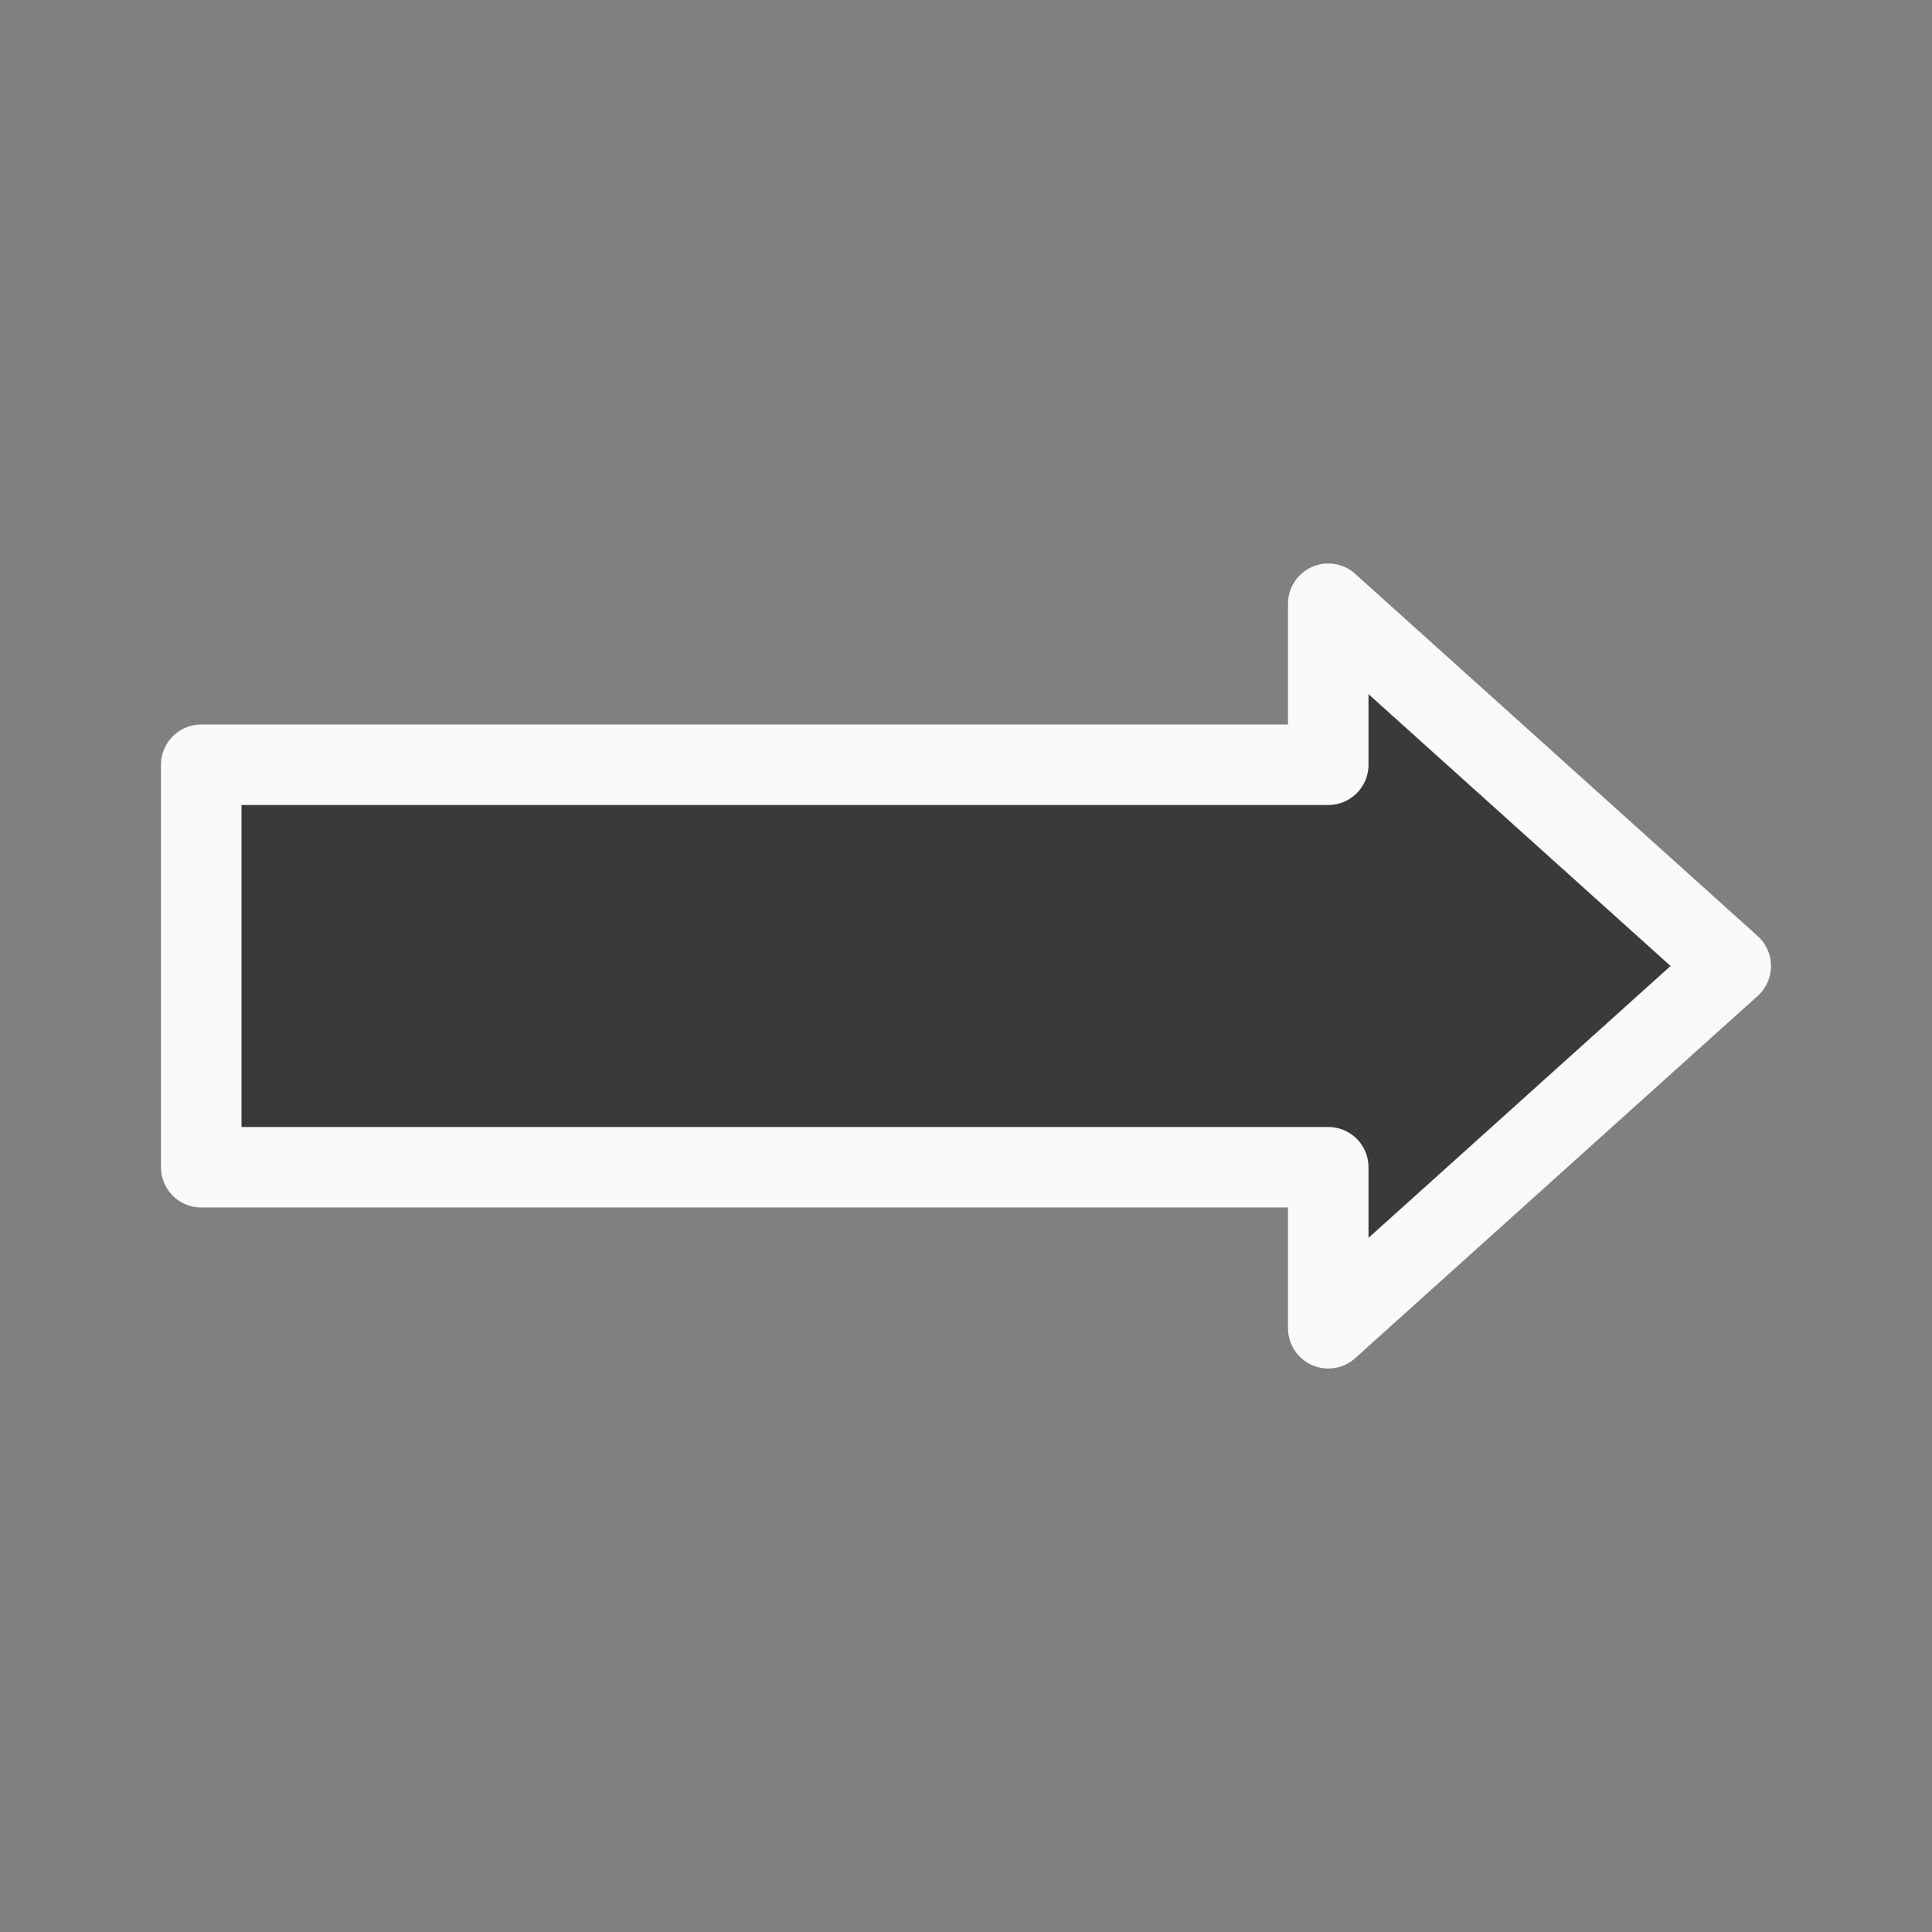 <svg viewBox="0 0 24 24" xmlns="http://www.w3.org/2000/svg"><rect x="0" y="0" width="24" height="24" fill="#808080" stroke="none"/><path d="m16.5 7.5v2h-14v5h14v2l5-4.5z" fill="#3a3a38" stroke="#fafafa" stroke-linecap="round" stroke-linejoin="round"/></svg>